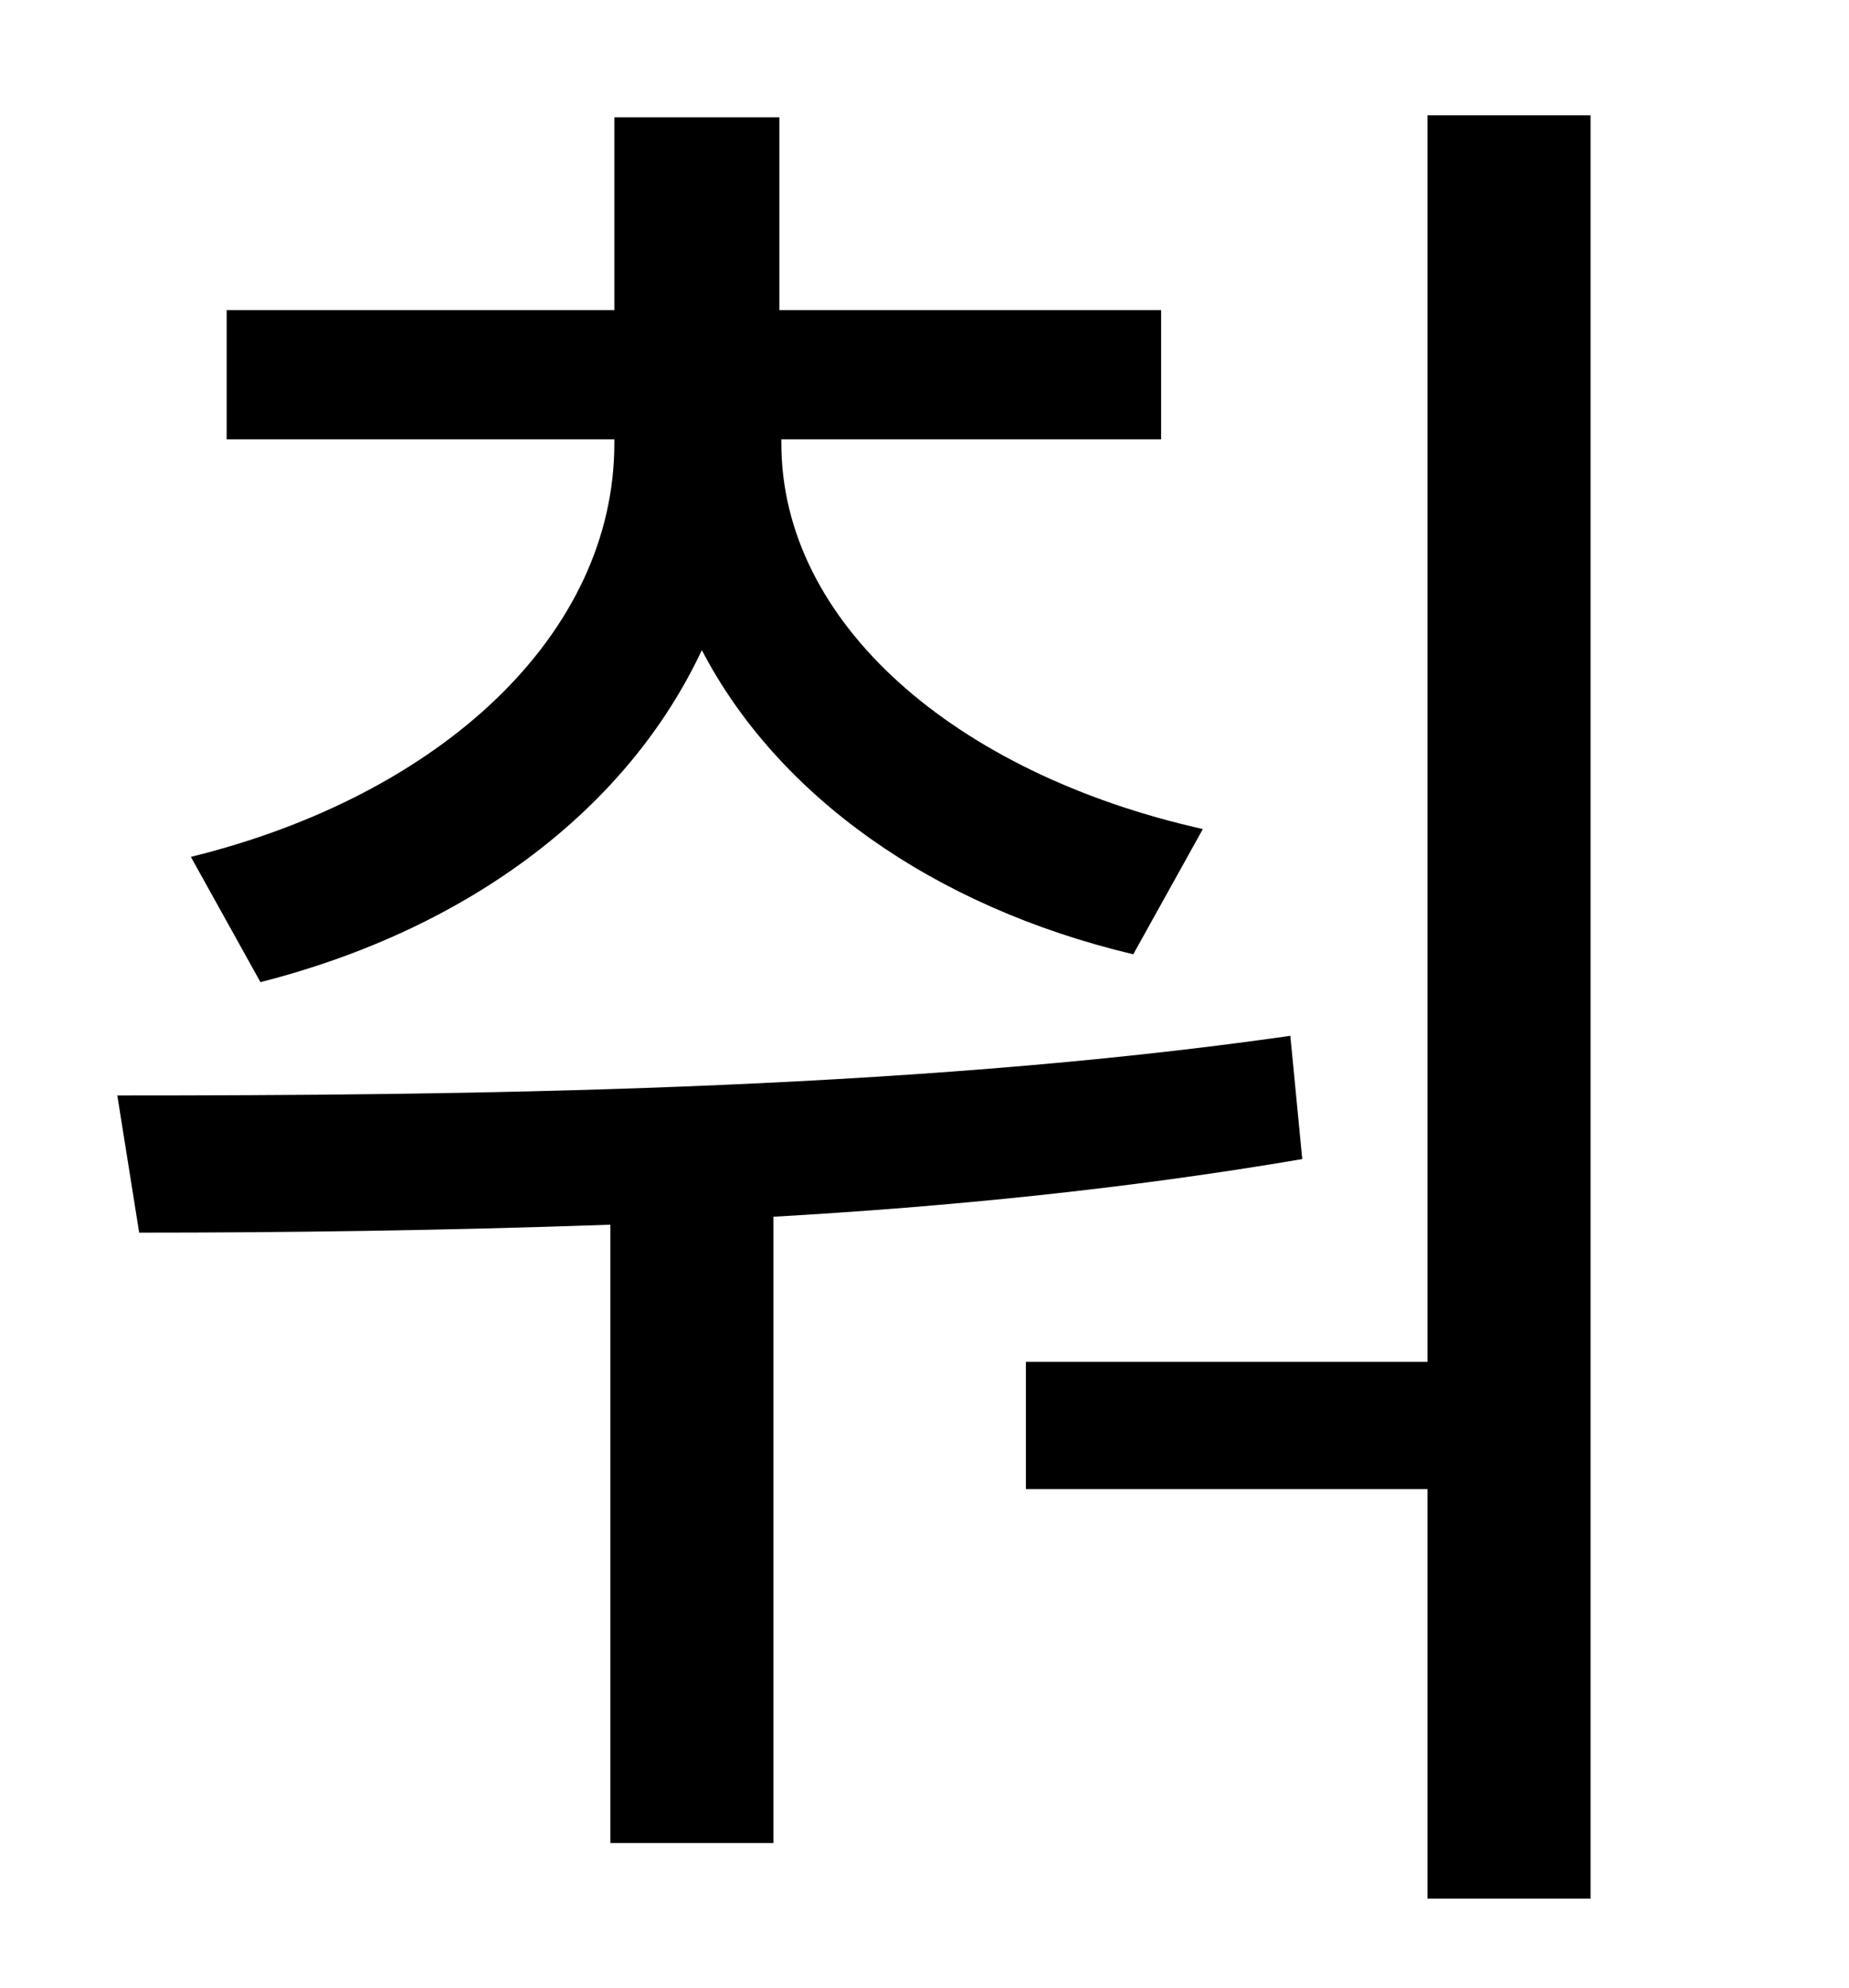 <?xml version="1.0" standalone="no"?>
<!DOCTYPE svg PUBLIC "-//W3C//DTD SVG 1.1//EN" "http://www.w3.org/Graphics/SVG/1.1/DTD/svg11.dtd" >
<svg xmlns="http://www.w3.org/2000/svg" xmlns:xlink="http://www.w3.org/1999/xlink" version="1.1" viewBox="-10 0 930 1000">
   <path fill="currentColor"
d="M121 494l-35 -63c126 -31 213 -112 213 -208v-2h-195v-65h195v-97h83v97h192v65h-191v2c0 90 87 166 212 194l-35 63c-101 -24 -179 -80 -217 -153c-37 79 -116 140 -222 167zM639 521l6 62c-88 15 -178 24 -266 29v315h-82v-311c-85 3 -165 4 -237 4l-11 -69
c168 0 395 -2 590 -30zM708 58h82v897h-82v-206h-202v-64h202v-627z" />
</svg>
